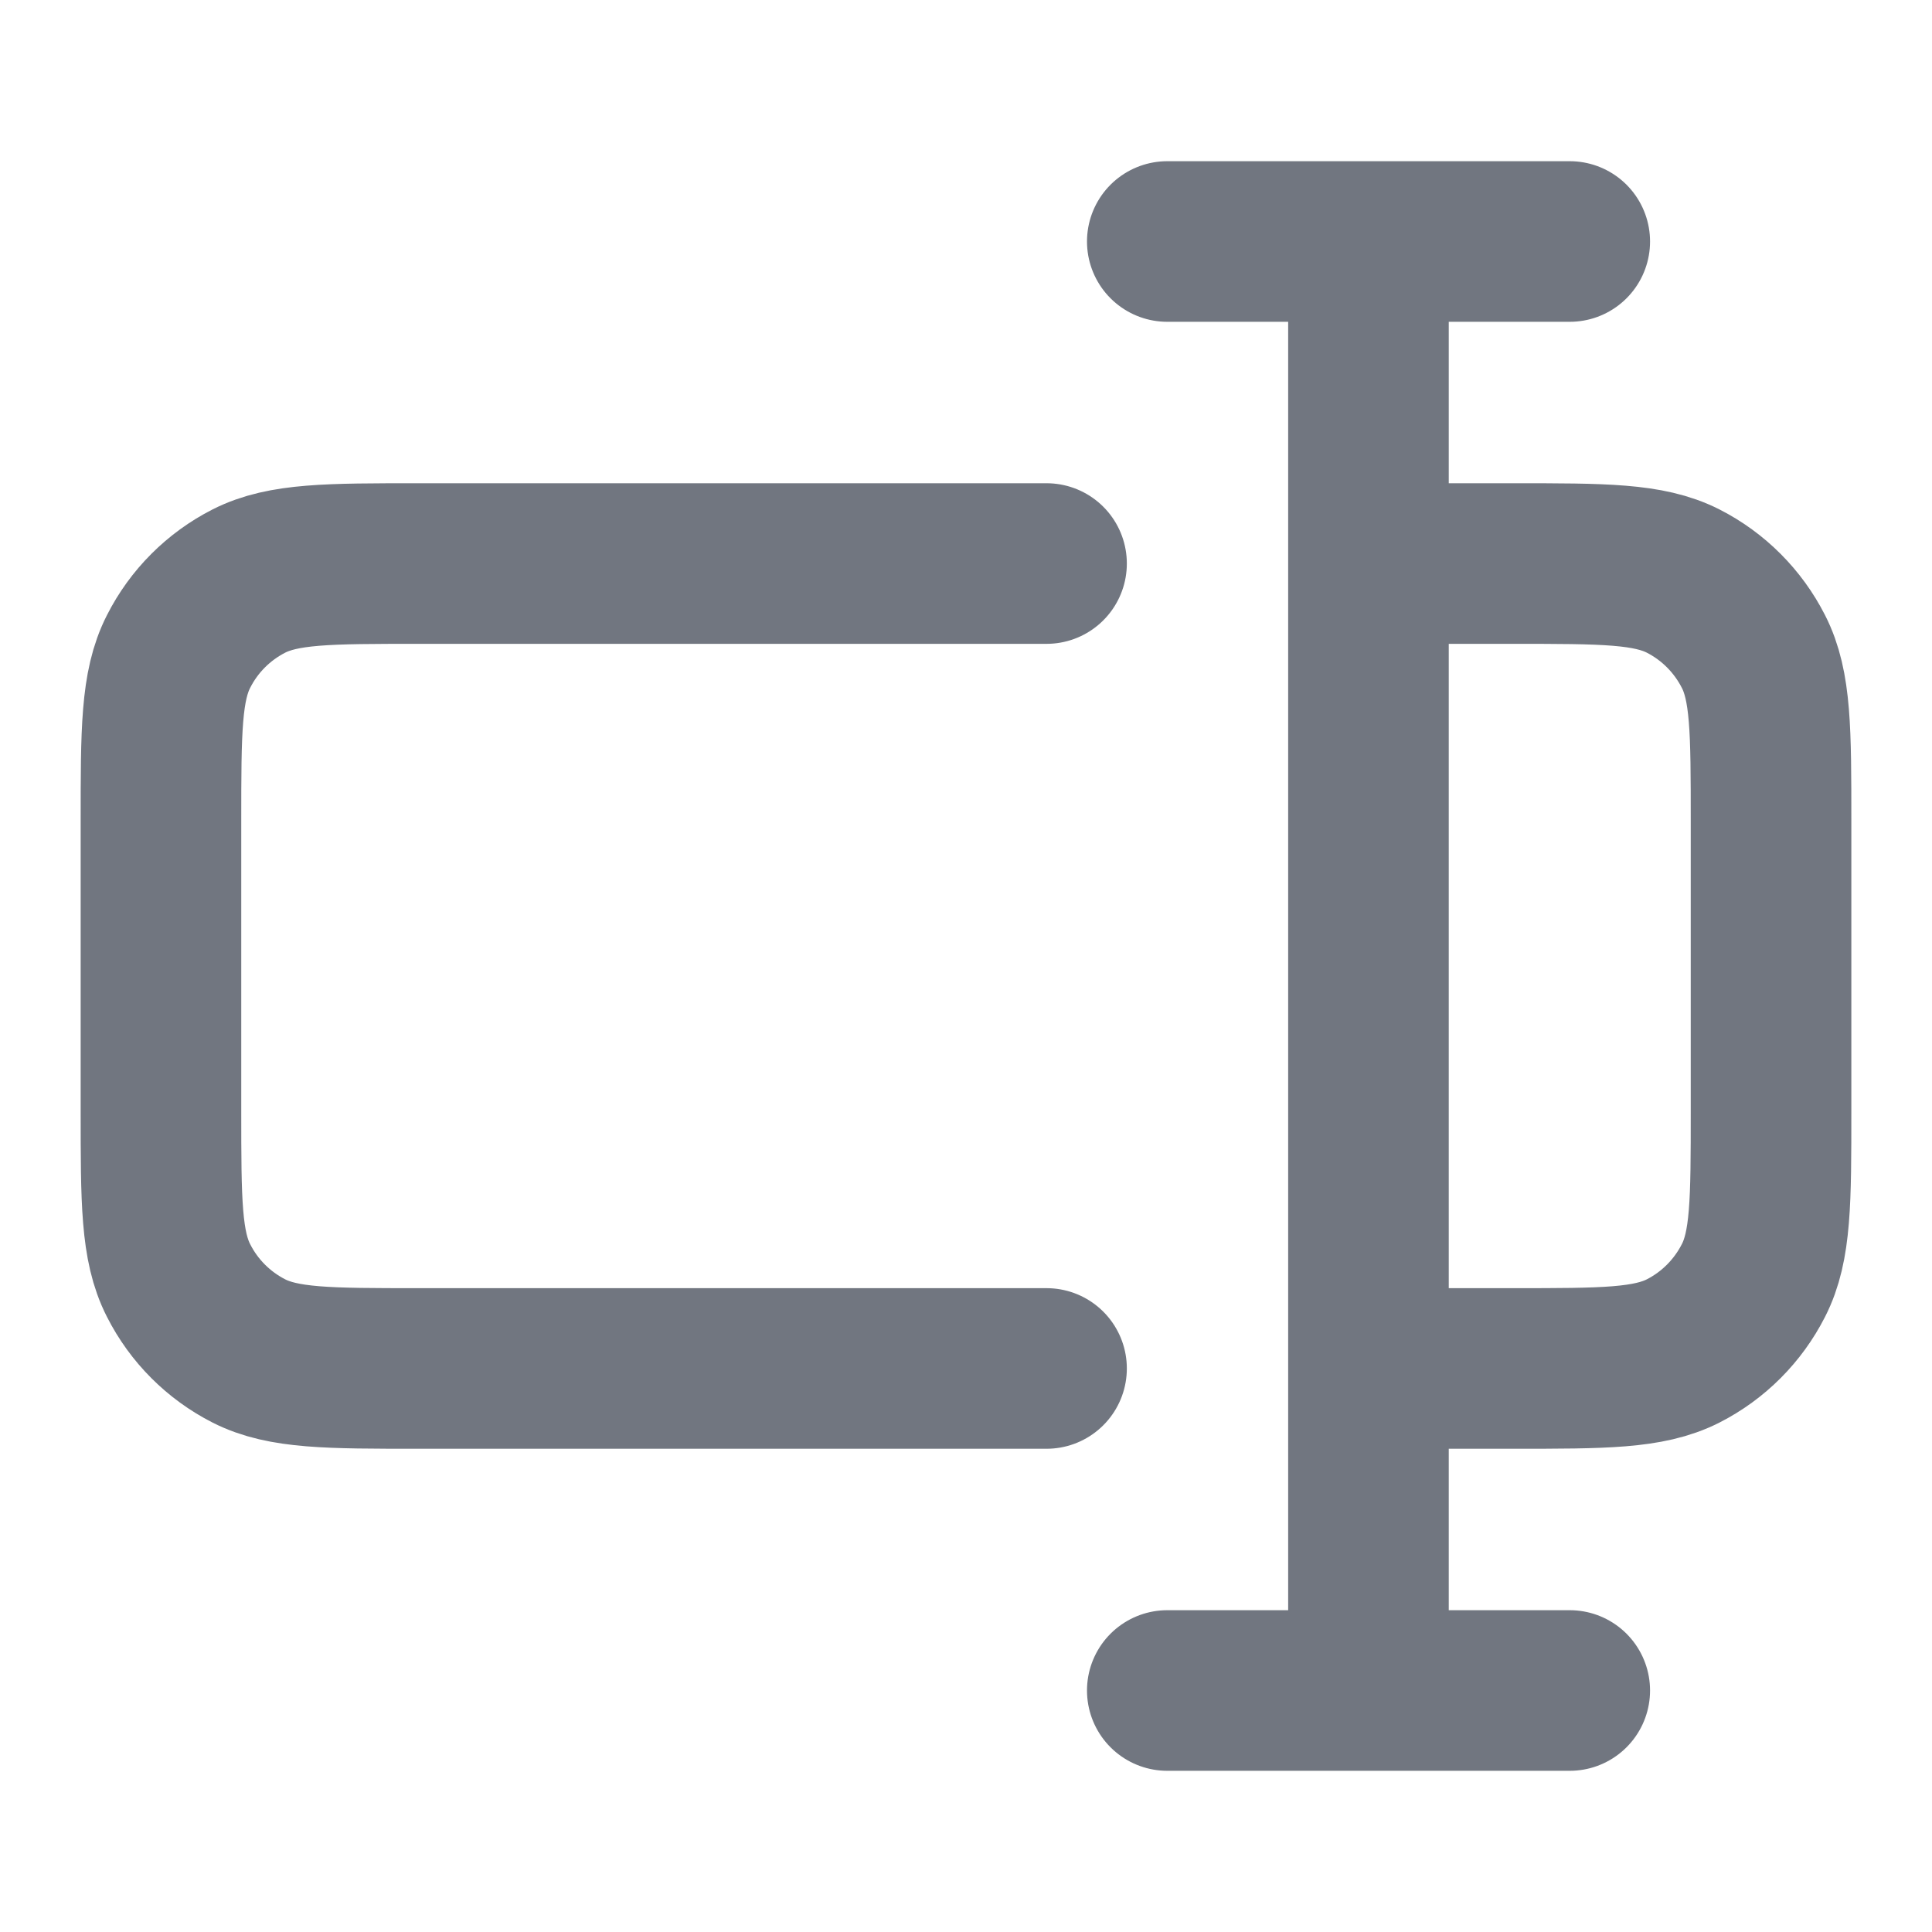 <svg width="16" height="16" viewBox="0 0 16 16" fill="none" xmlns="http://www.w3.org/2000/svg">
<path d="M8.667 4.667H3.467C2.72 4.667 2.347 4.667 2.061 4.812C1.81 4.94 1.606 5.144 1.479 5.395C1.333 5.68 1.333 6.053 1.333 6.8V9.2C1.333 9.947 1.333 10.32 1.479 10.605C1.606 10.856 1.81 11.06 2.061 11.188C2.347 11.333 2.72 11.333 3.467 11.333H8.667M11.333 4.667H12.533C13.28 4.667 13.653 4.667 13.939 4.812C14.19 4.94 14.393 5.144 14.521 5.395C14.667 5.68 14.667 6.053 14.667 6.8V9.2C14.667 9.947 14.667 10.32 14.521 10.605C14.393 10.856 14.19 11.06 13.939 11.188C13.653 11.333 13.28 11.333 12.533 11.333H11.333M11.333 14L11.333 2M13 2L9.667 2M13 14L9.667 14" stroke="#717680" stroke-width="1.33" stroke-linecap="round" stroke-linejoin="round"/>
</svg>
